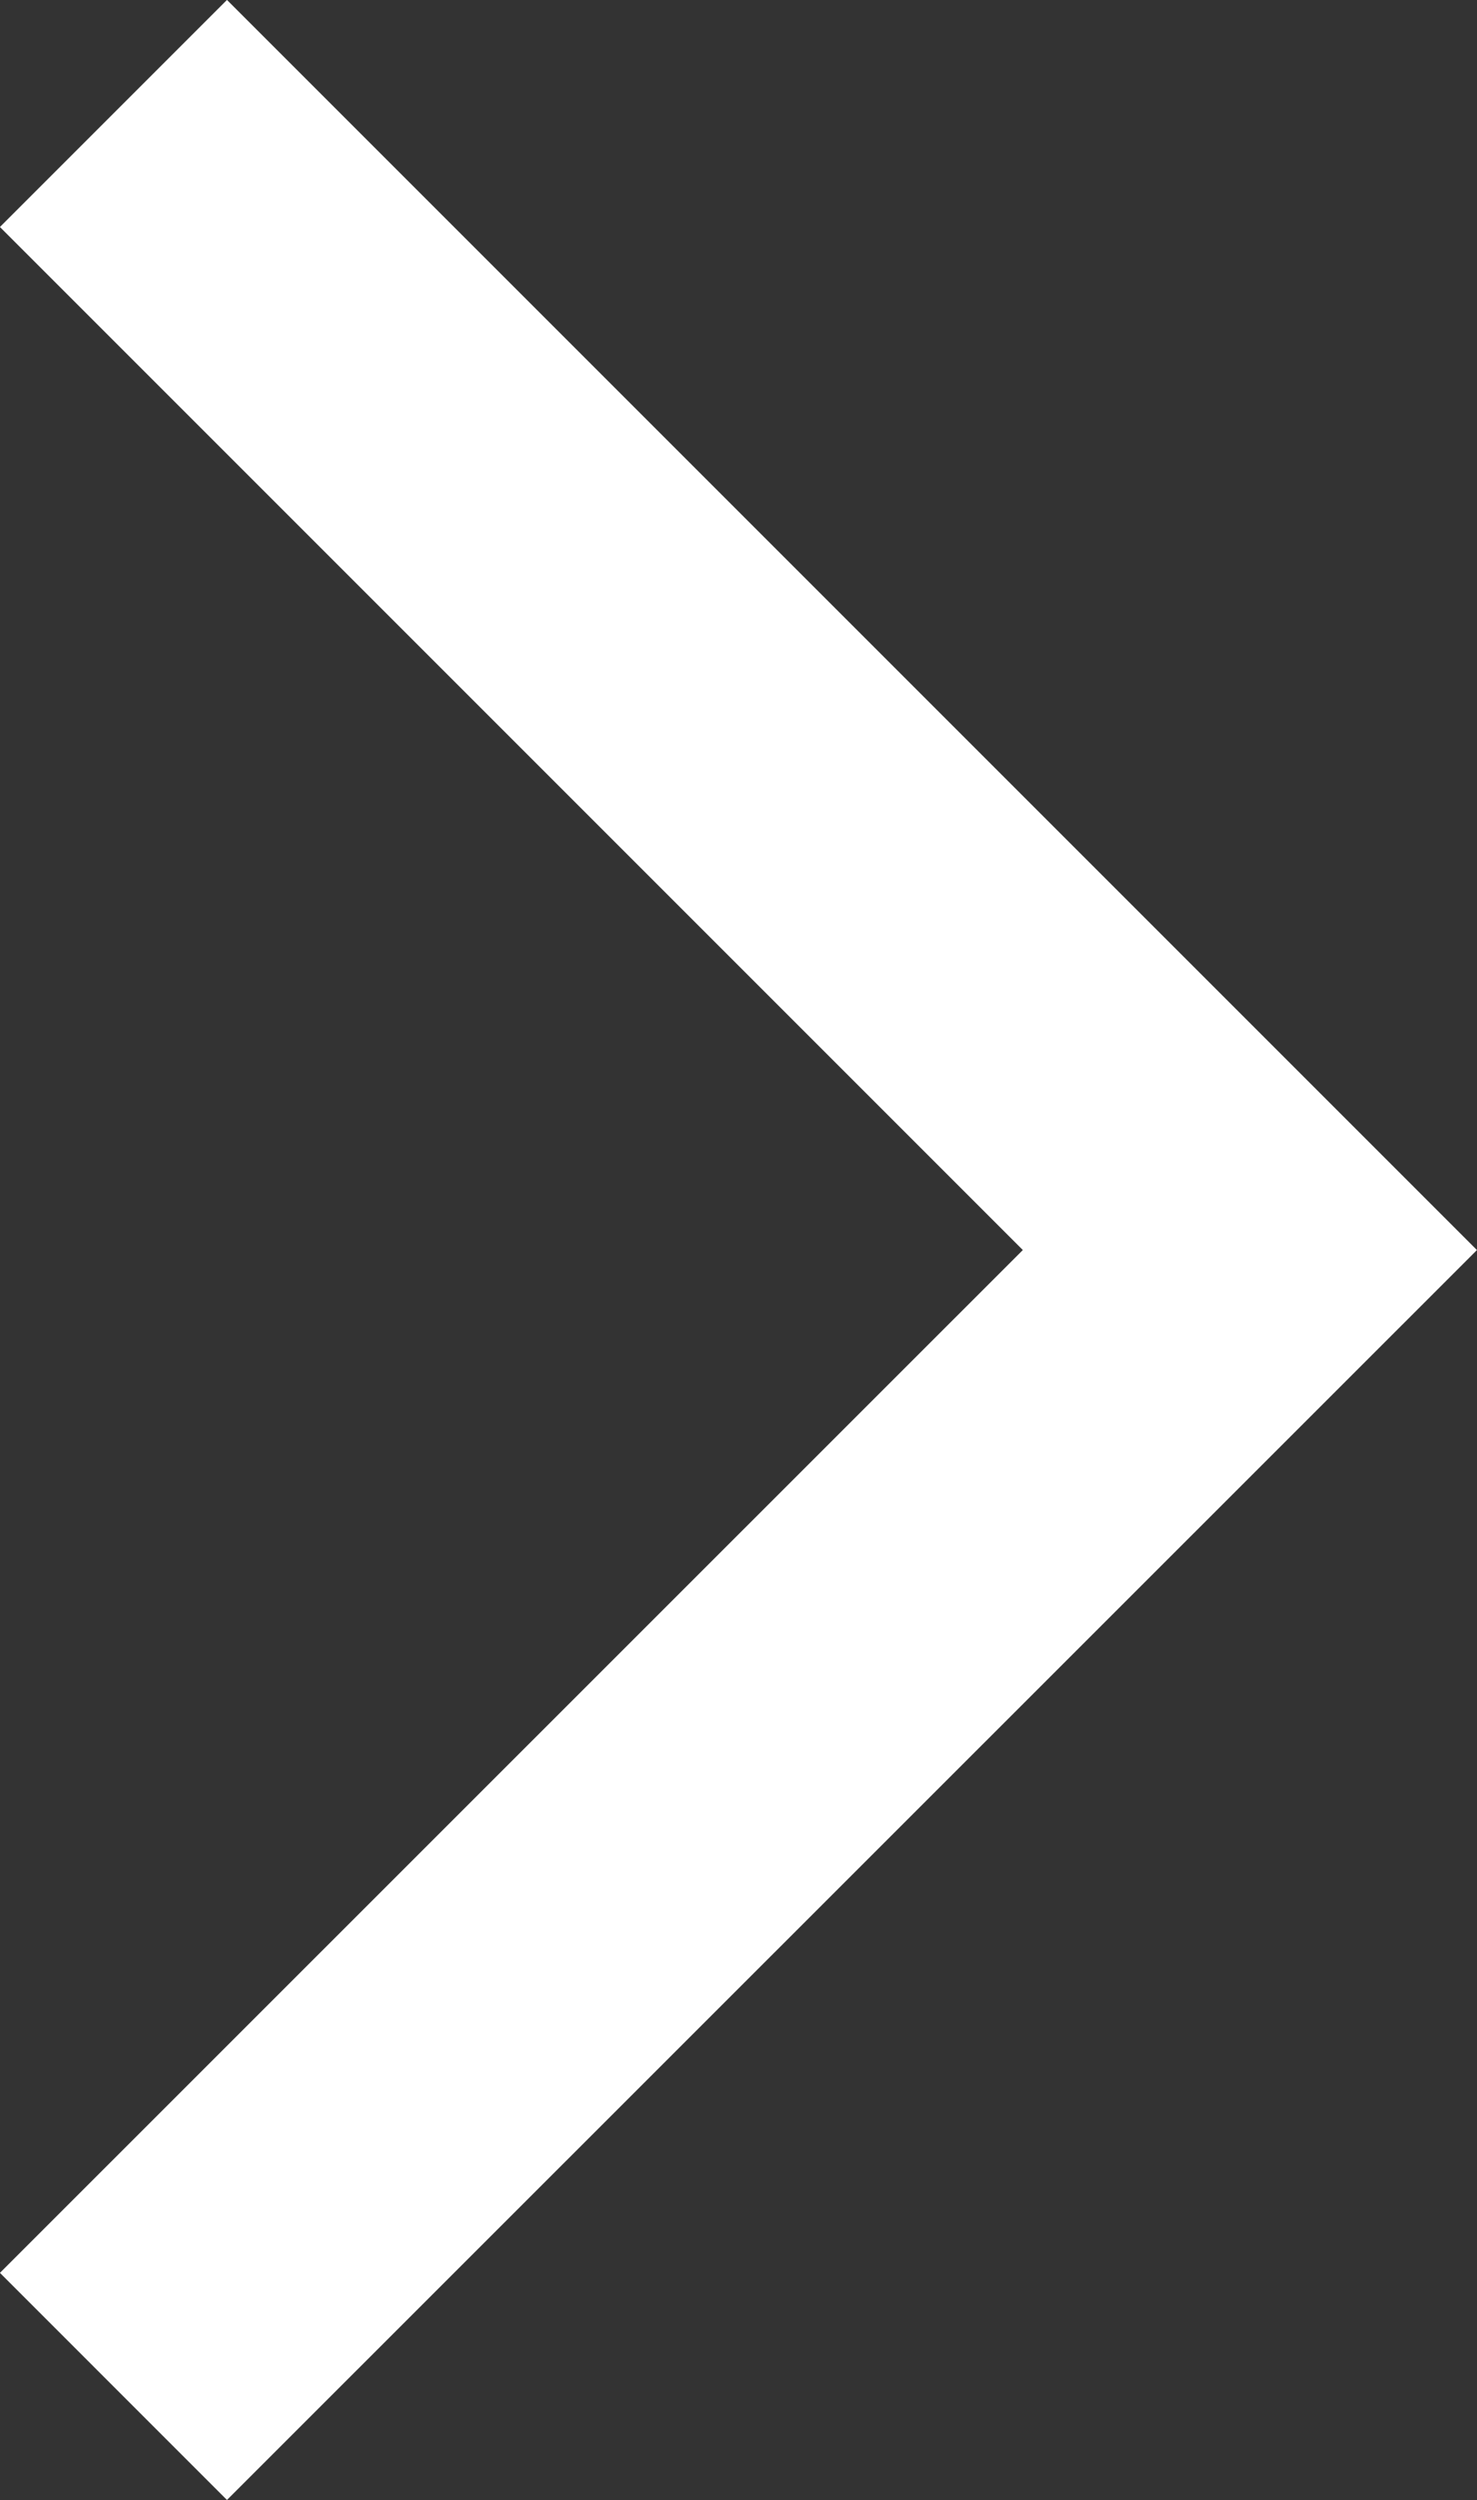 <svg xmlns="http://www.w3.org/2000/svg" width="6.9" height="11.678" viewBox="0 0 6.9 11.678">
  <rect x="0" y="0" width="6.9" height="11.678" fill="#333333" stroke="none"/>
  <path id="パス_71" data-name="パス 71" d="M660.5,1253.383l5.309,5.309L660.5,1264" transform="translate(-659.97 -1252.853)" fill="none" stroke="#fff" stroke-width="1.5"/>
</svg>

